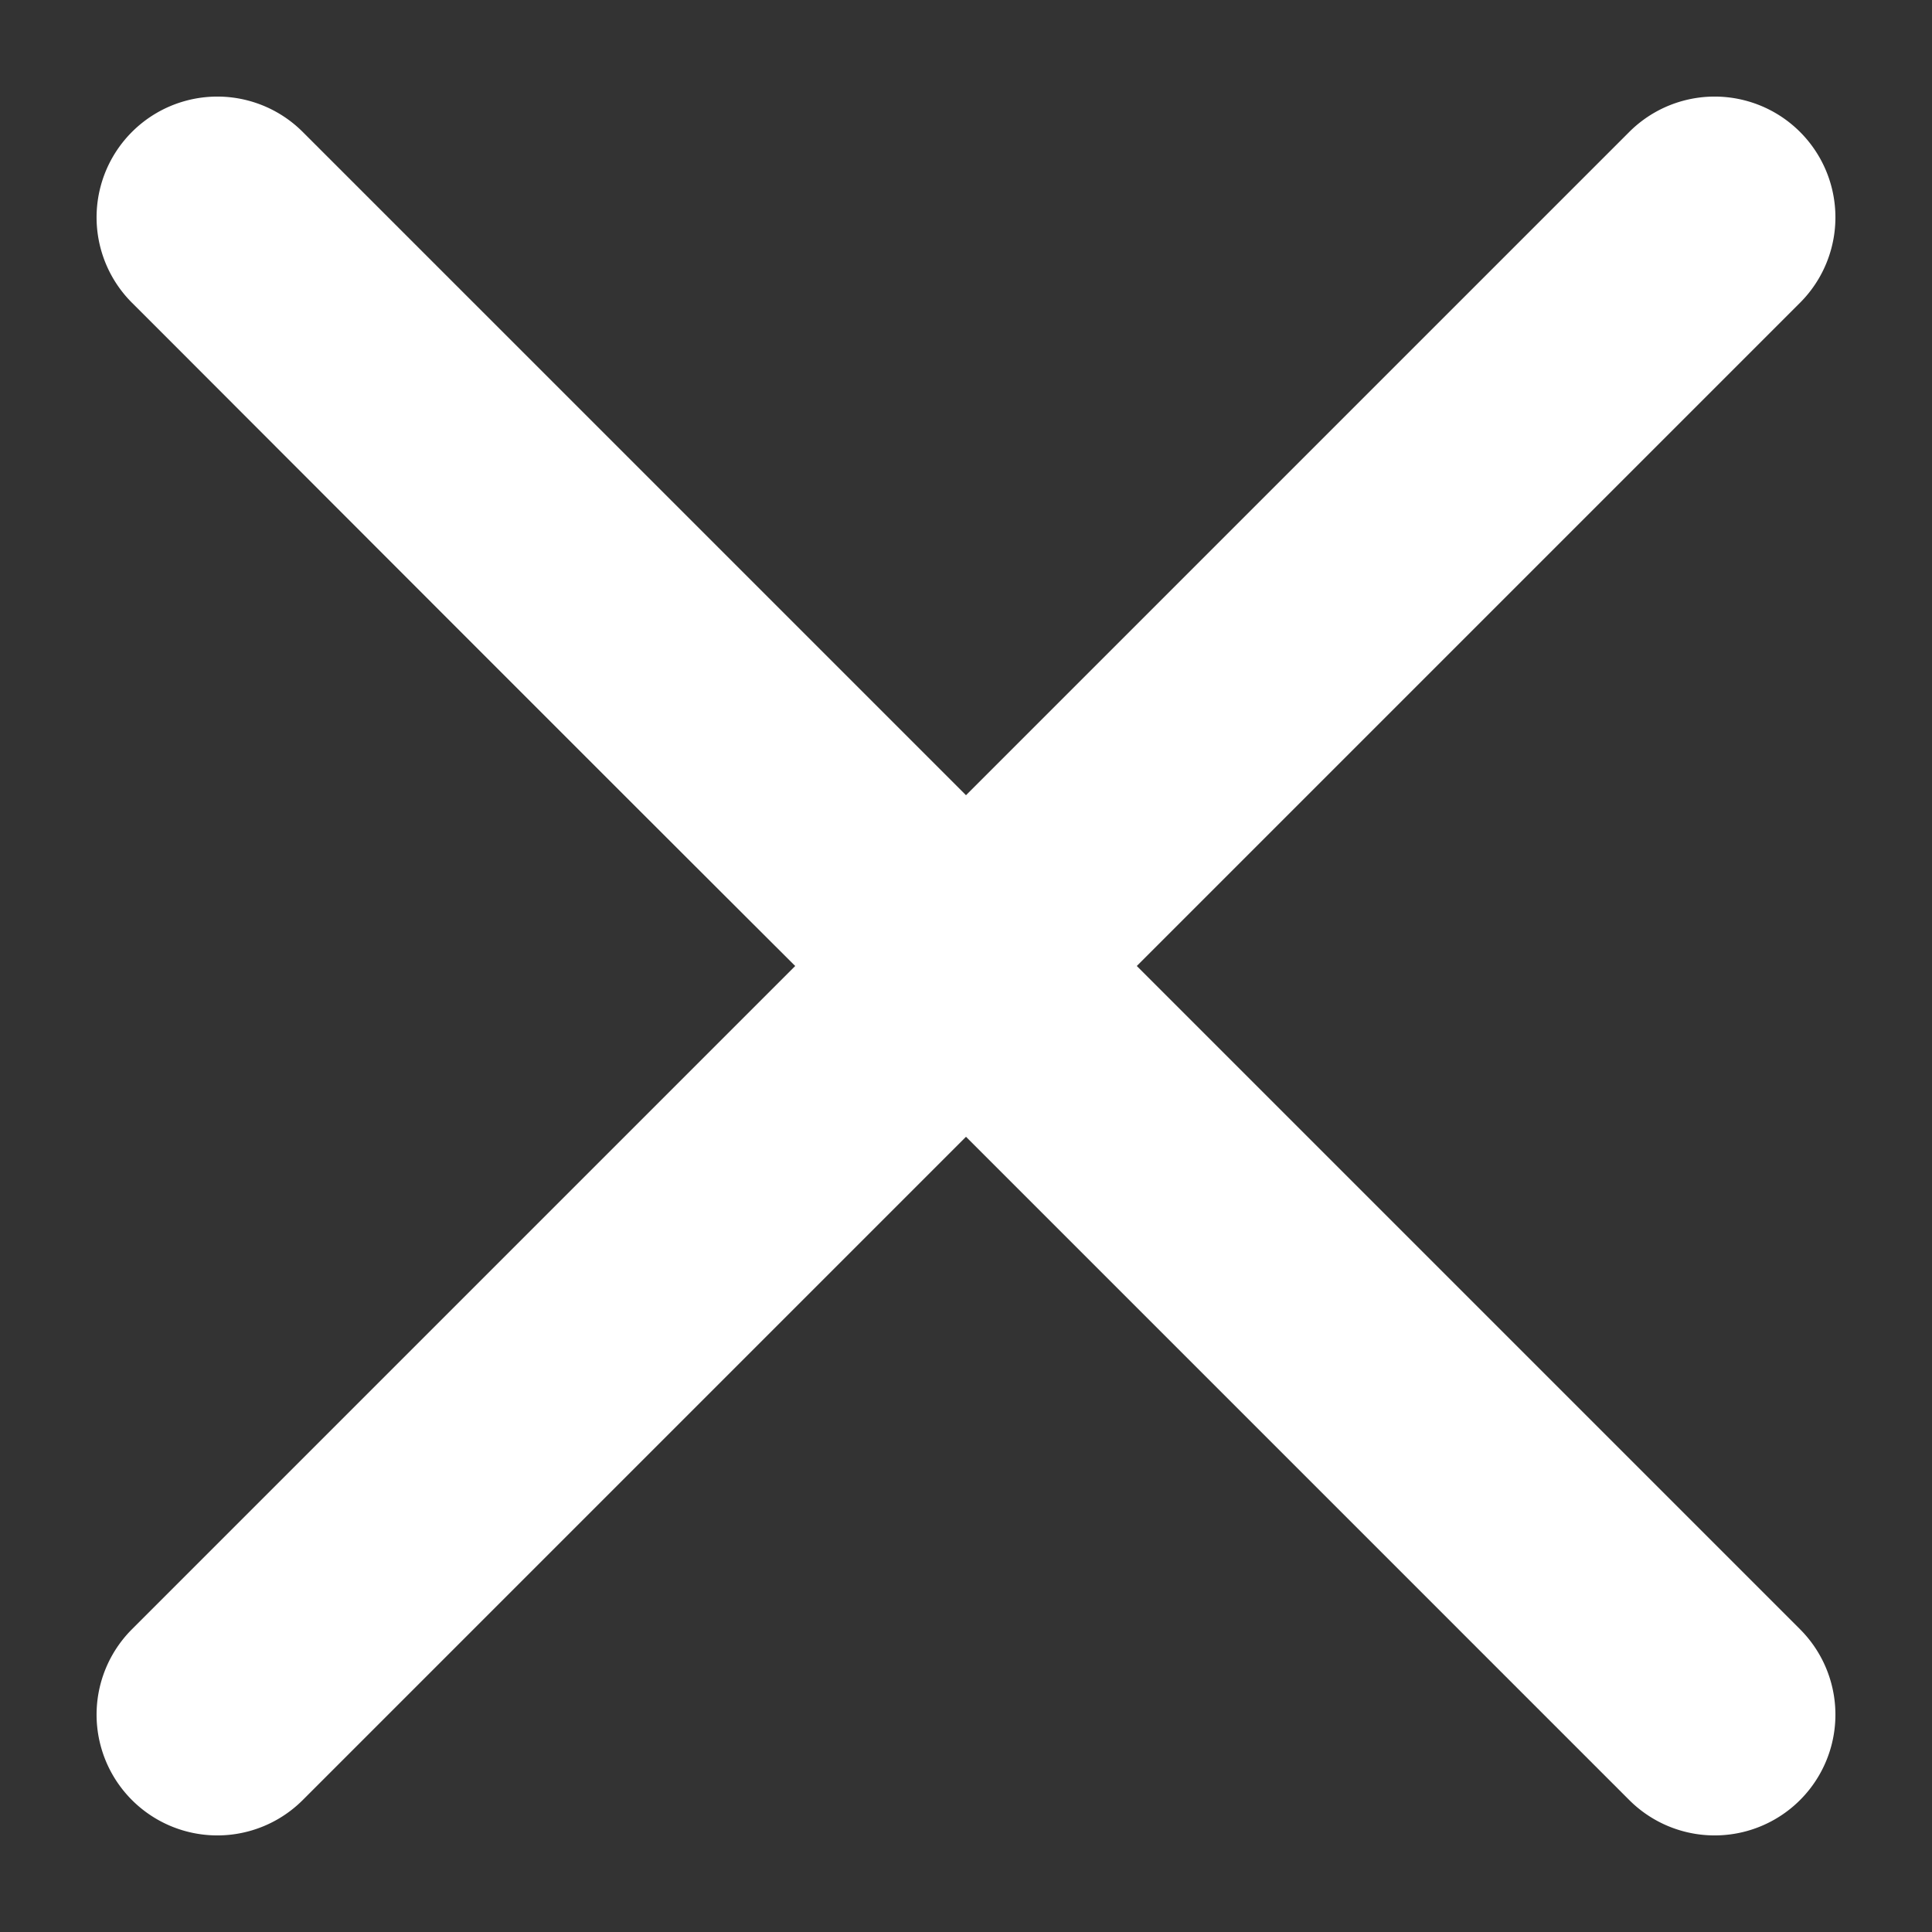 
<svg xmlns="http://www.w3.org/2000/svg" width="10" height="10" viewBox="0 0 10 10">


<rect x="0" y="0" width="10" height="10" fill="#333333" stroke="none"/>


<defs>


<style>.a{fill:#f0f;opacity:0;}.b{fill:#FFFFFF;}</style></defs>


<rect class="a" width="10" height="10"></rect>


<path class="b" d="M9.317,8.433,5.884,5,9.317,1.567A.625.625,0,1,0,8.433.683L5,4.116,1.567.683a.625.625,0,1,0-.884.884C.83,1.713,2.769,3.657,4.116,5L.683,8.433a.625.625,0,0,0,.884.884L5,5.884,8.433,9.317a.625.625,0,1,0,.884-.884Z"></path></svg>